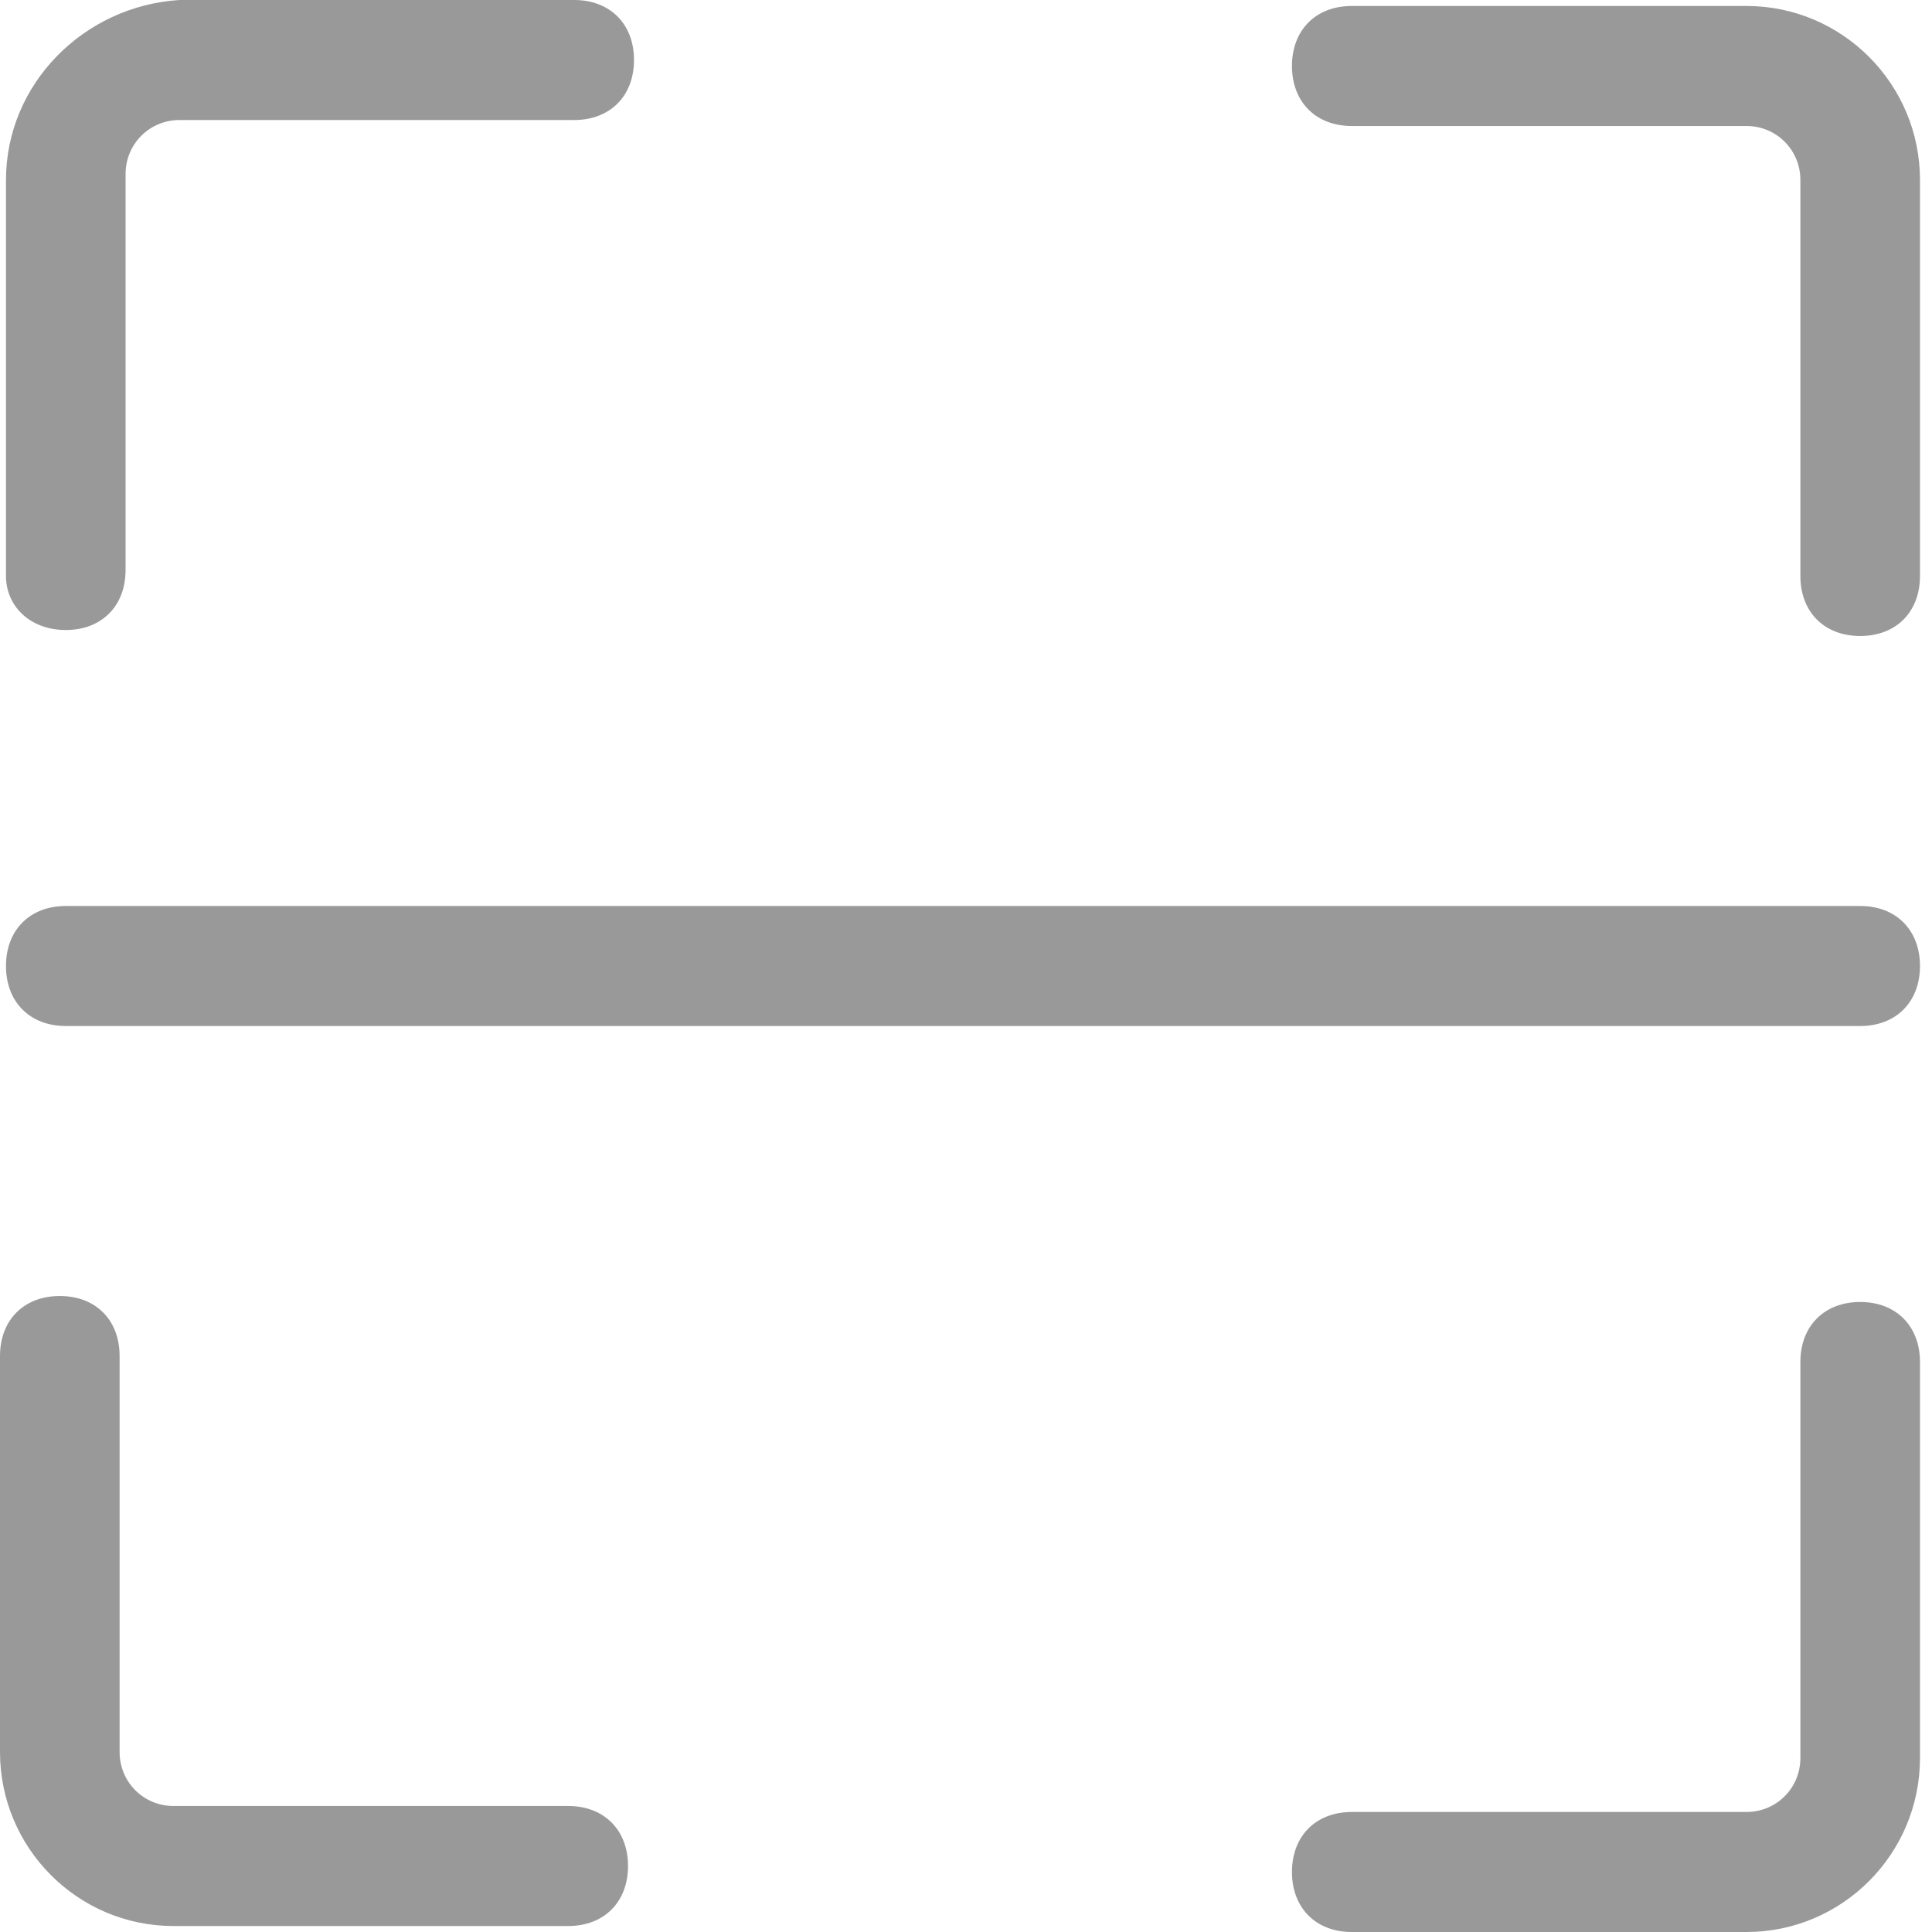 <svg xmlns="http://www.w3.org/2000/svg" width="32" height="32" viewBox="0 0 32 32">
  <path fill="#999" fill-rule="evenodd" d="M30.811,15.006 C31.405,15.006 31.801,15.404 31.801,16 C31.801,16.596 31.405,16.994 30.811,16.994 L1.09,16.994 C0.495,16.994 0.099,16.596 0.099,16 C0.099,15.404 0.495,15.006 1.09,15.006 L30.811,15.006 Z M1.09,10.435 C0.495,10.435 0.099,10.037 0.099,9.54 L0.099,2.981 C0.099,1.391 1.387,0.099 2.972,0 L9.511,0 C10.105,0 10.501,0.398 10.501,0.994 C10.501,1.59 10.105,1.988 9.511,1.988 L2.972,1.988 C2.477,1.988 2.08,2.385 2.08,2.882 L2.08,9.441 C2.08,10.037 1.684,10.435 1.09,10.435 Z M9.412,29.913 C10.006,29.913 10.402,30.311 10.402,30.907 C10.402,31.503 10.006,31.901 9.412,31.901 L2.873,31.901 C1.288,31.901 0,30.609 0,29.019 L0,22.46 C0,21.863 0.396,21.466 0.991,21.466 C1.585,21.466 1.981,21.863 1.981,22.46 L1.981,29.019 C1.981,29.516 2.378,29.913 2.873,29.913 L9.412,29.913 Z M30.811,21.565 C31.405,21.565 31.801,21.963 31.801,22.559 L31.801,29.118 C31.801,30.708 30.513,32 28.928,32 L22.39,32 C21.795,32 21.399,31.602 21.399,31.006 C21.399,30.41 21.795,30.012 22.39,30.012 L28.928,30.012 C29.424,30.012 29.82,29.615 29.82,29.118 L29.82,22.559 C29.82,21.963 30.216,21.565 30.811,21.565 Z M28.928,0.099 C30.513,0.099 31.801,1.391 31.801,2.981 L31.801,9.54 C31.801,10.137 31.405,10.534 30.811,10.534 C30.216,10.534 29.82,10.137 29.82,9.54 L29.82,2.981 C29.82,2.484 29.424,2.087 28.928,2.087 L22.39,2.087 C21.795,2.087 21.399,1.689 21.399,1.093 C21.399,0.497 21.795,0.099 22.39,0.099 L28.928,0.099 Z"/>
</svg>
